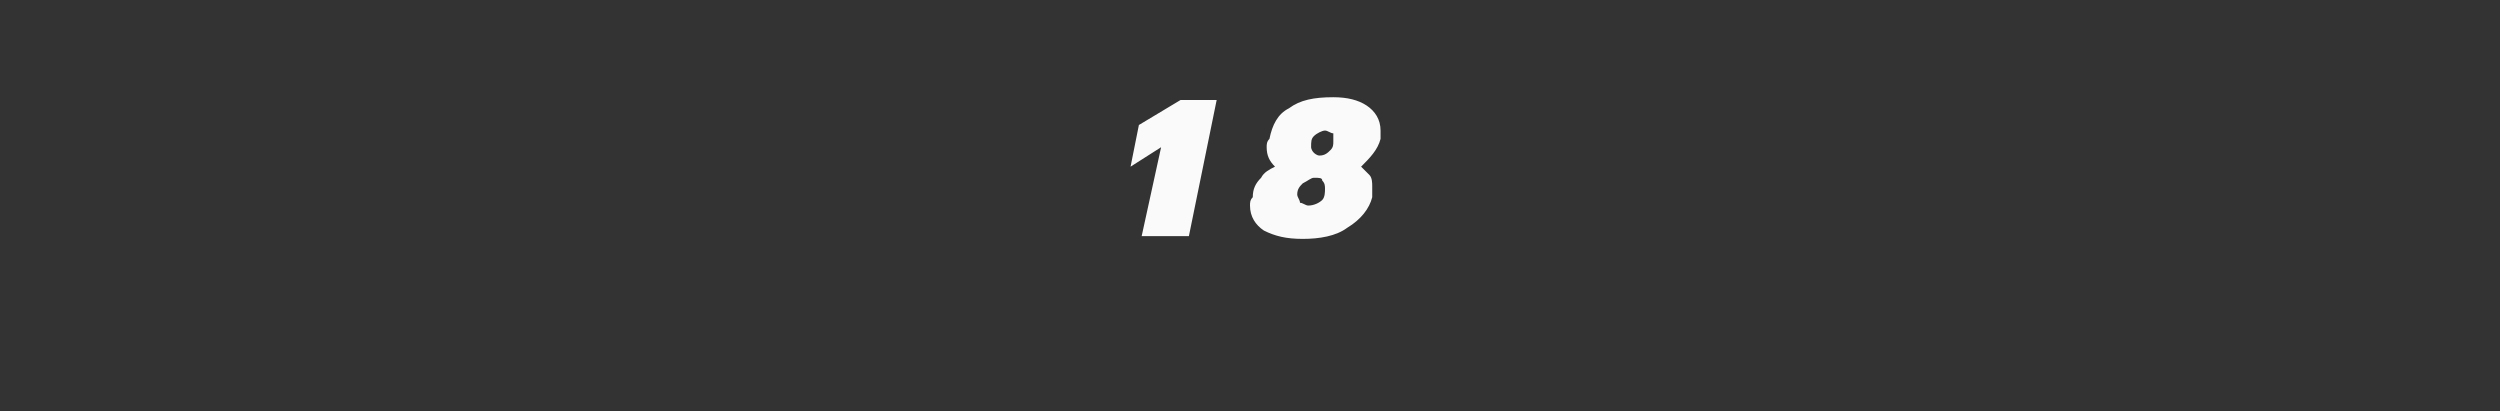 <?xml version="1.0" standalone="no"?><!DOCTYPE svg PUBLIC "-//W3C//DTD SVG 1.1//EN" "http://www.w3.org/Graphics/SVG/1.1/DTD/svg11.dtd"><svg xmlns="http://www.w3.org/2000/svg" version="1.1" width="90px" height="14.8px" viewBox="0 -2 90 14.8" style="top:-2px"><rect x="0" y="-2" width="90" height="14.8" fill="#333333" stroke="none"/>  <desc>Page</desc>  <defs/>  <g id="Polygon5723">    <path d="M 41.8 3.3 L 40.7 4 L 41 2.5 L 42.5 1.6 L 43.8 1.6 L 42.8 6.5 L 41.1 6.5 L 41.8 3.3 Z M 46.9 6.6 C 46.3 6.6 45.9 6.5 45.5 6.3 C 45.2 6.1 45 5.8 45 5.4 C 45 5.3 45 5.2 45.1 5.1 C 45.1 4.8 45.2 4.6 45.4 4.4 C 45.5 4.2 45.7 4.1 45.9 4 C 45.7 3.8 45.6 3.6 45.6 3.3 C 45.6 3.2 45.6 3.1 45.7 3 C 45.8 2.5 46 2.1 46.4 1.9 C 46.8 1.6 47.3 1.5 48 1.5 C 48.5 1.5 48.9 1.6 49.2 1.8 C 49.5 2 49.7 2.3 49.7 2.7 C 49.7 2.7 49.7 2.8 49.7 3 C 49.6 3.4 49.3 3.7 49 4 C 49.1 4.1 49.2 4.2 49.3 4.3 C 49.4 4.4 49.4 4.6 49.4 4.7 C 49.4 4.9 49.4 5 49.4 5.1 C 49.3 5.5 49 5.9 48.5 6.2 C 48.1 6.5 47.5 6.6 46.9 6.6 C 46.9 6.6 46.9 6.6 46.9 6.6 Z M 47.5 3.6 C 47.7 3.6 47.8 3.5 47.9 3.4 C 48 3.3 48 3.2 48 3.1 C 48 3 48 2.9 48 2.8 C 47.9 2.8 47.8 2.7 47.7 2.7 C 47.6 2.7 47.4 2.8 47.3 2.9 C 47.2 3 47.2 3.1 47.2 3.3 C 47.2 3.3 47.2 3.4 47.3 3.5 C 47.3 3.5 47.4 3.6 47.5 3.6 C 47.5 3.6 47.5 3.6 47.5 3.6 Z M 47.1 5.4 C 47.3 5.4 47.5 5.3 47.6 5.2 C 47.7 5.1 47.7 4.9 47.7 4.8 C 47.7 4.7 47.7 4.6 47.6 4.5 C 47.6 4.4 47.5 4.4 47.3 4.4 C 47.2 4.4 47.1 4.5 46.9 4.6 C 46.8 4.7 46.7 4.8 46.7 5 C 46.7 5.1 46.8 5.2 46.8 5.3 C 46.9 5.3 47 5.4 47.1 5.4 C 47.1 5.4 47.1 5.4 47.1 5.4 Z " stroke="none" fill="#fafafa"/>  </g></svg>